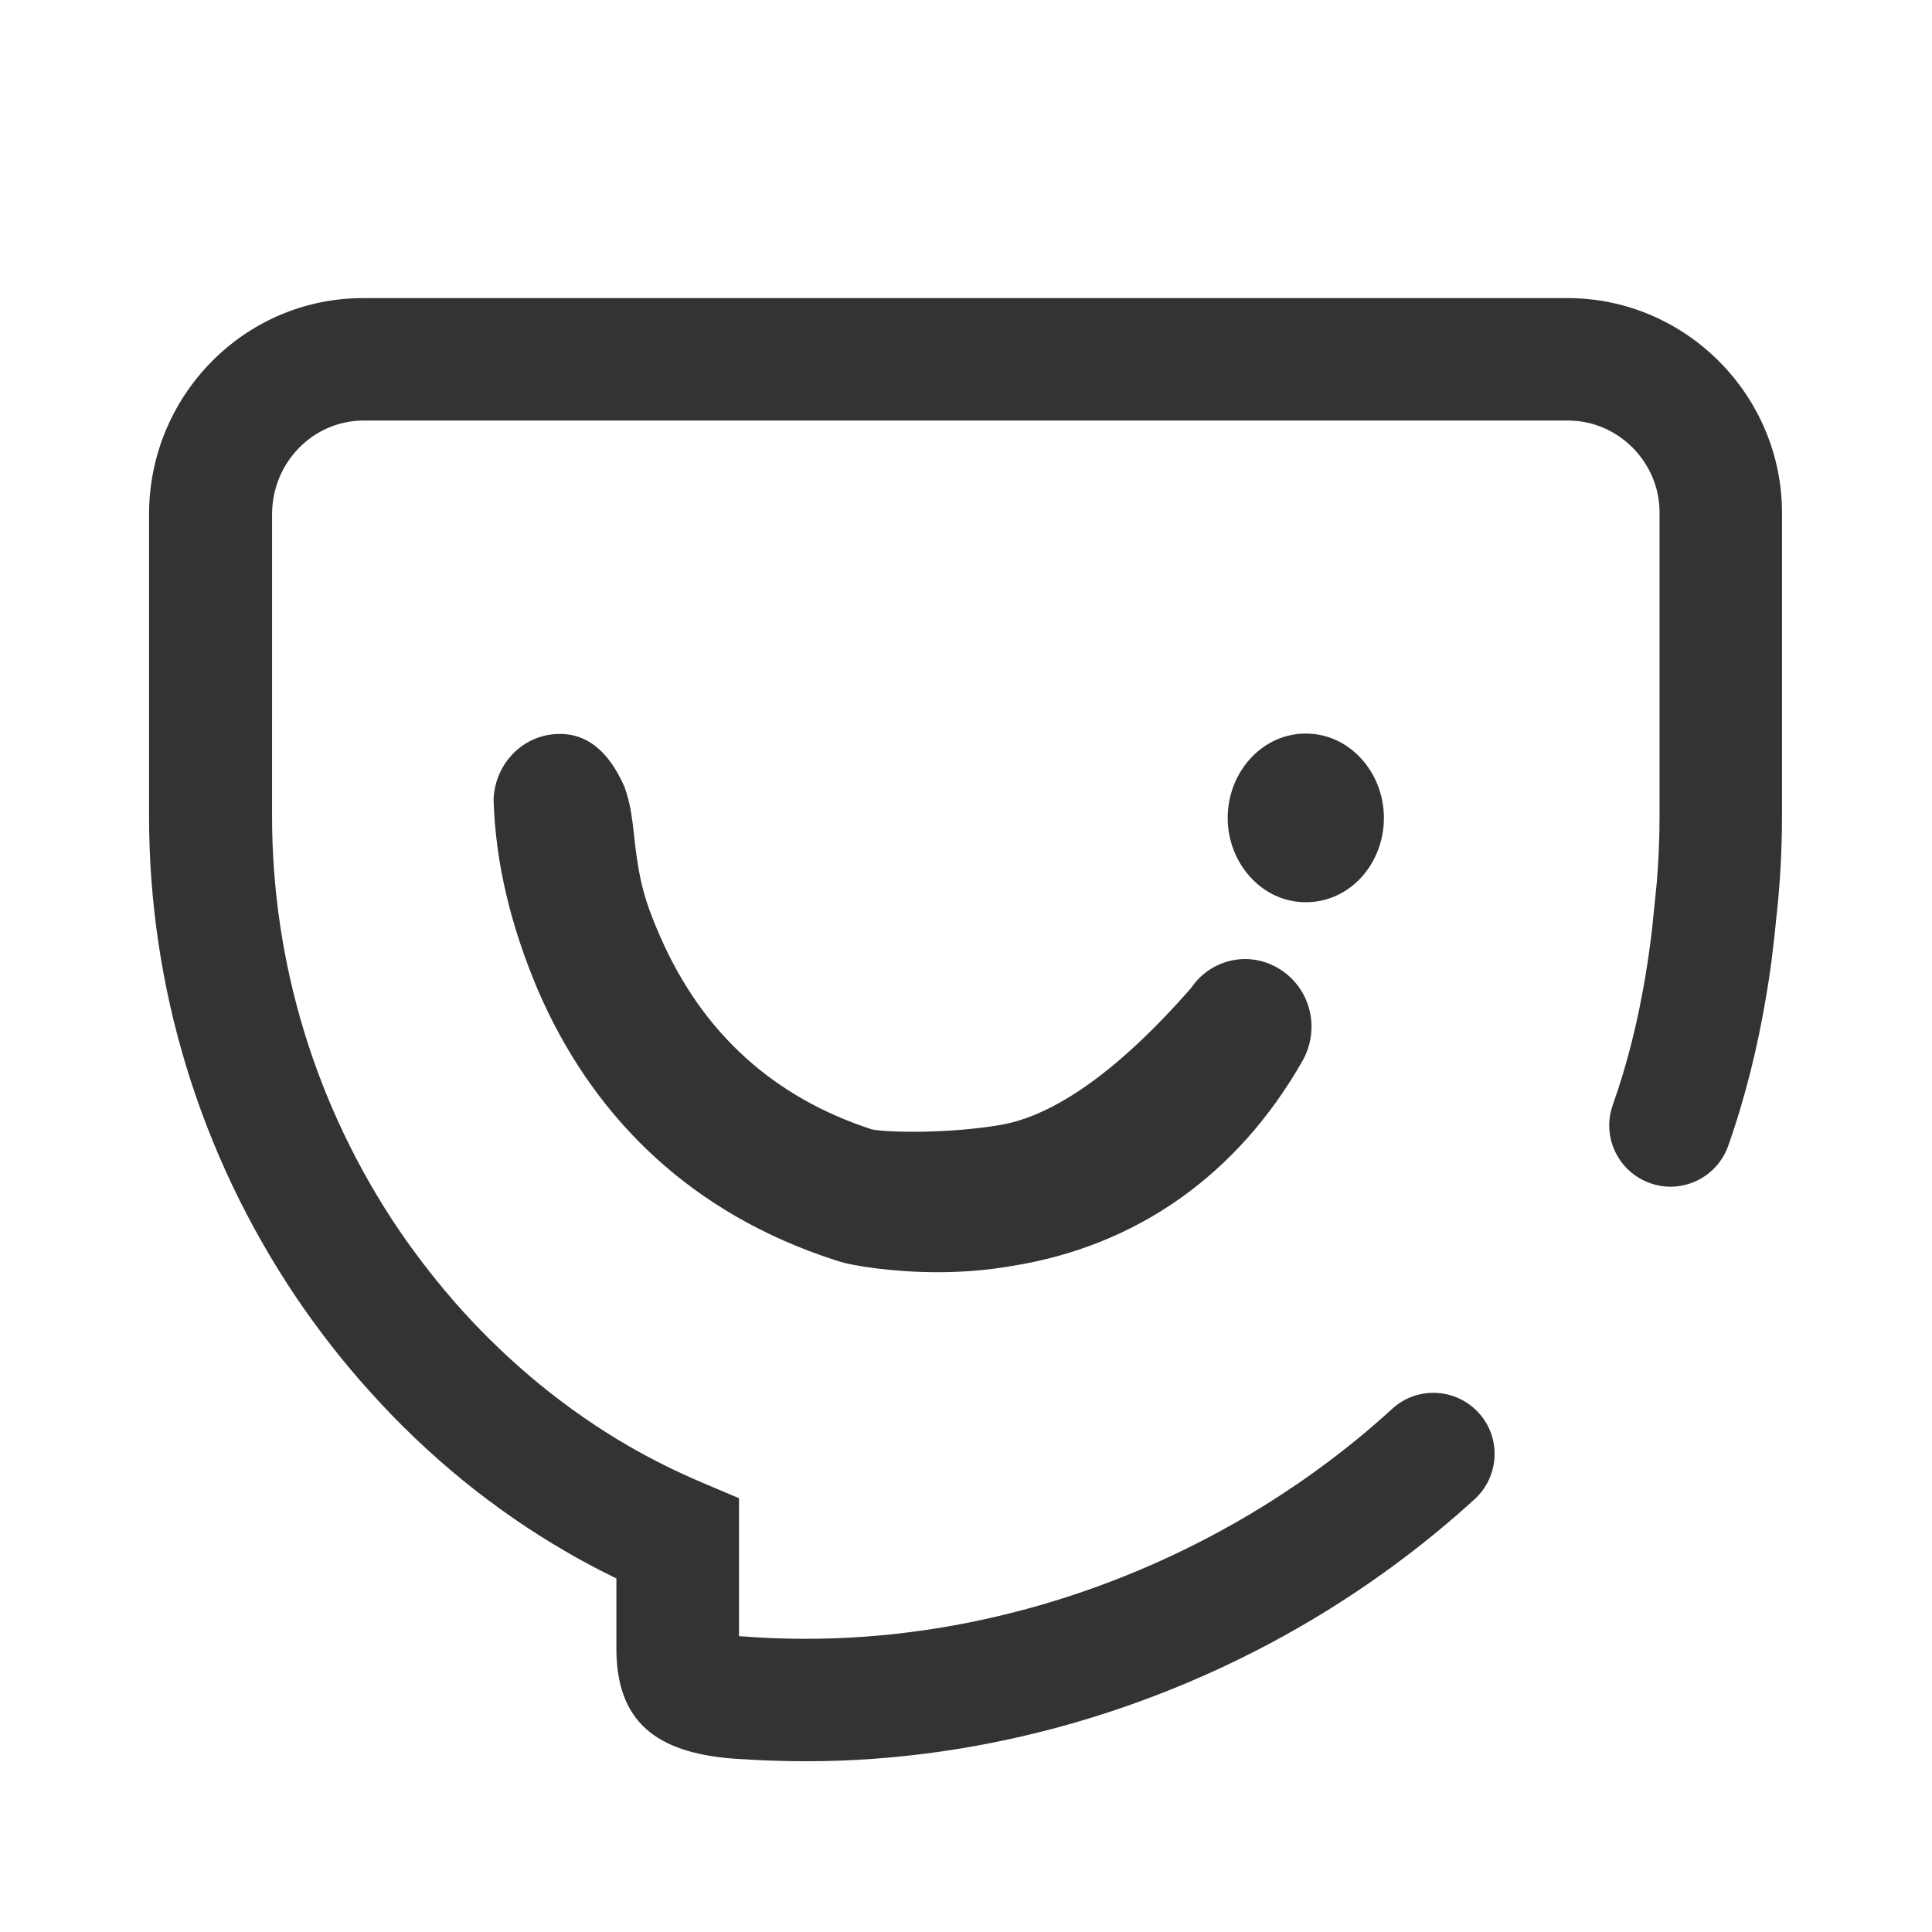 <?xml version="1.0" standalone="no"?><!DOCTYPE svg PUBLIC "-//W3C//DTD SVG 1.1//EN" "http://www.w3.org/Graphics/SVG/1.1/DTD/svg11.dtd"><svg class="icon" width="200px" height="200.00px" viewBox="0 0 1024 1024" version="1.1" xmlns="http://www.w3.org/2000/svg"><path fill="#333333" d="M830.8 158H192.4C129.6 158 79 209.6 79 272.6v159.9c0 91 27 179.4 78.1 255.3 12 17.7 24.9 34.2 38.9 49.7 30.5 34 65.5 62.6 104 84.9 5.8 3.4 11.7 6.6 17.7 9.7l9 4.5v37.2c0 39.4 21.9 54.8 60.4 58.2 13.7 1 27 1.5 40.2 1.5 95.7 0 192.4-28.1 276-79.8 27.9-17.3 54.2-37.1 78.3-59.1 13.2-12.1 14.2-32.6 2.1-45.8s-32.6-14.2-45.8-2.1c-21.1 19.3-44.1 36.6-68.7 51.8-73.5 45.4-158.4 70.1-241.8 70.1-7.8 0-15.6-0.2-23.4-0.6l-12.3-0.8v-73.1l-19.8-8.4c-13.4-5.7-26.5-12.2-39.1-19.5-32.5-18.9-62.2-43.2-88.3-72.1-11.9-13.3-23.1-27.6-33.4-42.7-43.8-65-66.9-140.9-66.9-218.9V272.6c0-27.5 21.8-49.7 48.5-49.7h638.4c26.7 0 48.7 22.3 48.5 49v160.2c0 12.1-0.5 24-1.5 36l-2.5 24.6c-0.9 7.6-2 15.6-3.4 24.1-3.9 23.6-9.6 46.9-17.4 68.9-6 16.9 2.9 35.4 19.8 41.4 16.9 6 35.4-2.9 41.4-19.8 9.1-25.8 15.7-52.8 20.2-79.8 1.1-6.4 2-12.6 2.8-18.6l1.7-14.6 0.7-7.1c2.1-18.2 3.1-36.6 3.1-55.1V272.2c0.2-62.5-50.9-114.2-113.7-114.2z"  /><path fill="#333333" d="M677.7 513.3c-15.2-9.1-33.8-5.3-44.6 7.9l-1.9 2.6c-38.4 43.8-72.5 67.7-101.3 72.5-26.5 4.5-58.9 4.1-67.8 2.3-51.9-16.9-89.6-50.8-112-101.8-8.4-19-11.1-29.6-13.5-49.2l-1.2-10.7c-1.1-8.4-2.2-13.7-4.4-19.8-7.7-17.5-18.6-28.1-34.3-28.1-19.3 0-34.4 15.6-35.1 34.8 1 33.4 9 66.7 23.6 101.2 27.5 63.5 76 114.3 150.3 140.5l8.4 2.8c7.7 2.7 30.3 6 52.8 6 13.3 0 26.3-1 39.6-3.3 66.4-10.6 119.7-48.4 154.1-108.8 9.7-17.4 4-38.9-12.7-48.9zM733.5 433.5c0-23.9-18-44.7-41.4-44.7s-41.4 20.7-41.4 44.7c0 23.9 18 44.7 41.4 44.7 23.6 0 41.4-20.6 41.4-44.7z"  /></svg>